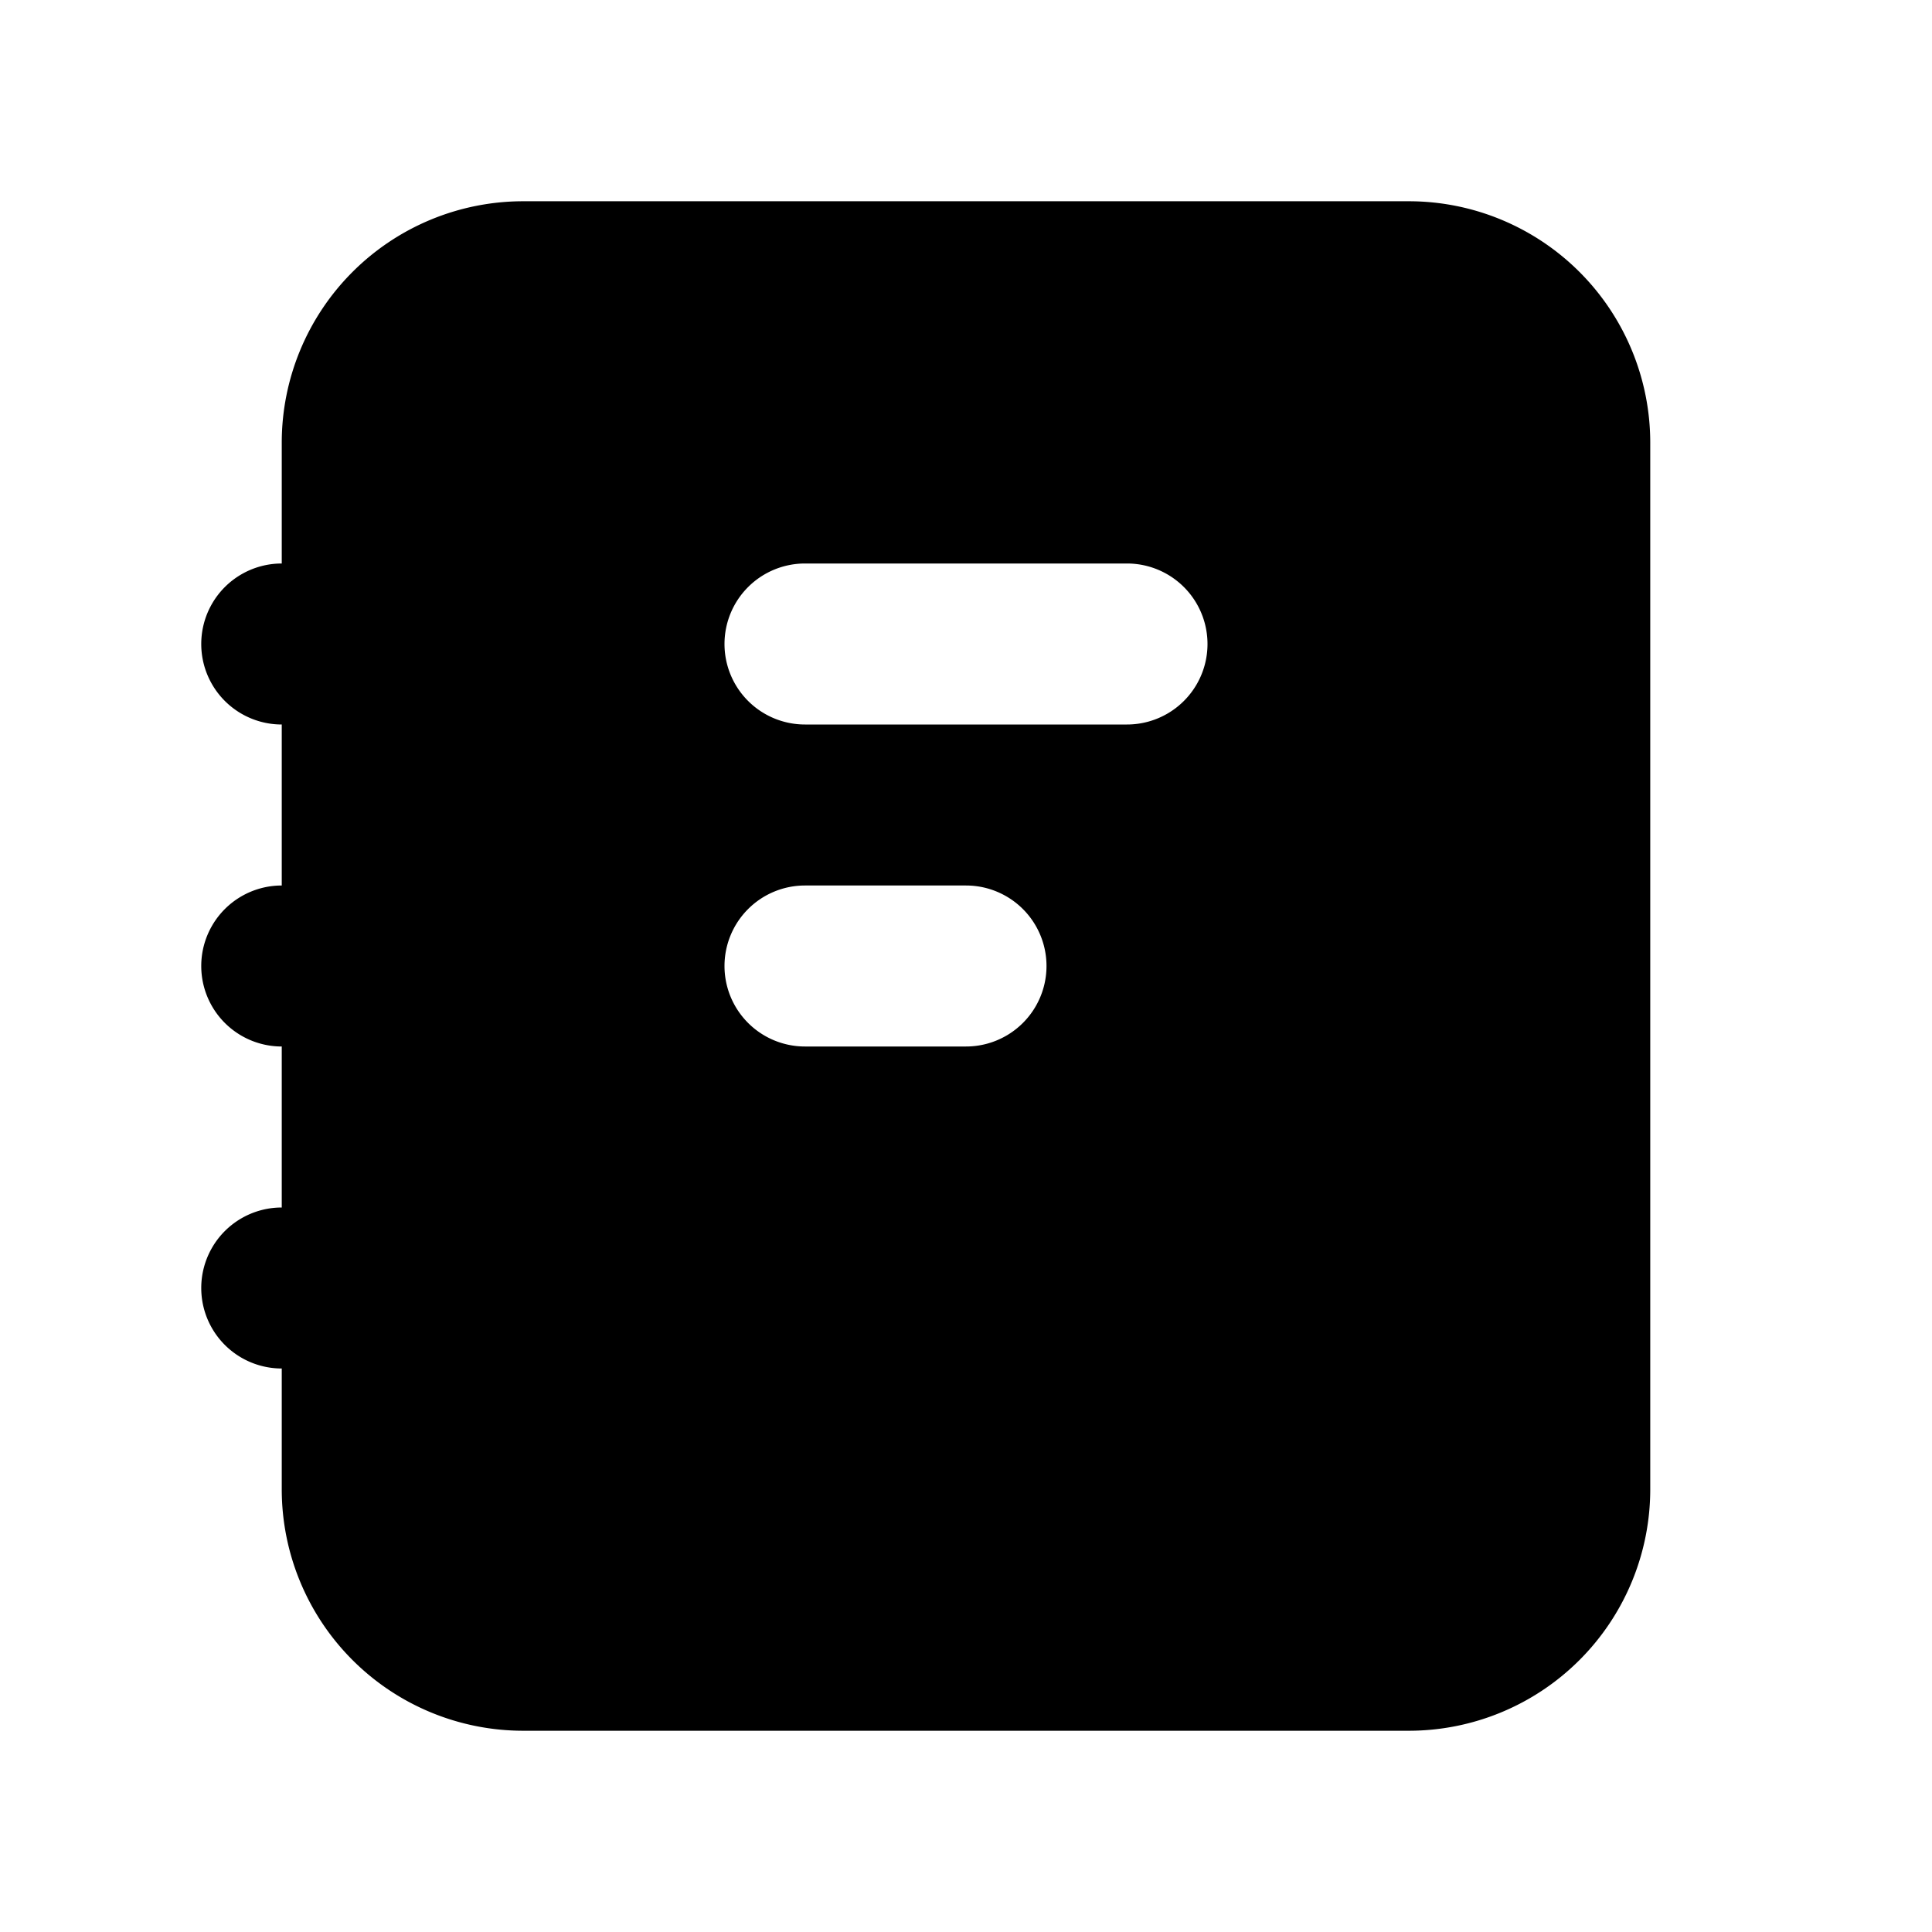 <svg xmlns="http://www.w3.org/2000/svg" width="24" height="24" fill="none" viewBox="0 0 24 24">
  <path fill="currentColor" fill-rule="evenodd"
    d="M3.5 5.5a3 3 0 0 1 3-3h11a3 3 0 0 1 3 3v13a3 3 0 0 1-3 3h-11a3 3 0 0 1-3-3V17a1 1 0 1 1 0-2v-2a1 1 0 1 1 0-2V9a1 1 0 0 1 0-2V5.5ZM9 8a1 1 0 0 1 1-1h4a1 1 0 1 1 0 2h-4a1 1 0 0 1-1-1Zm0 4a1 1 0 0 1 1-1h2a1 1 0 1 1 0 2h-2a1 1 0 0 1-1-1Z"
    clip-rule="evenodd" />
</svg>